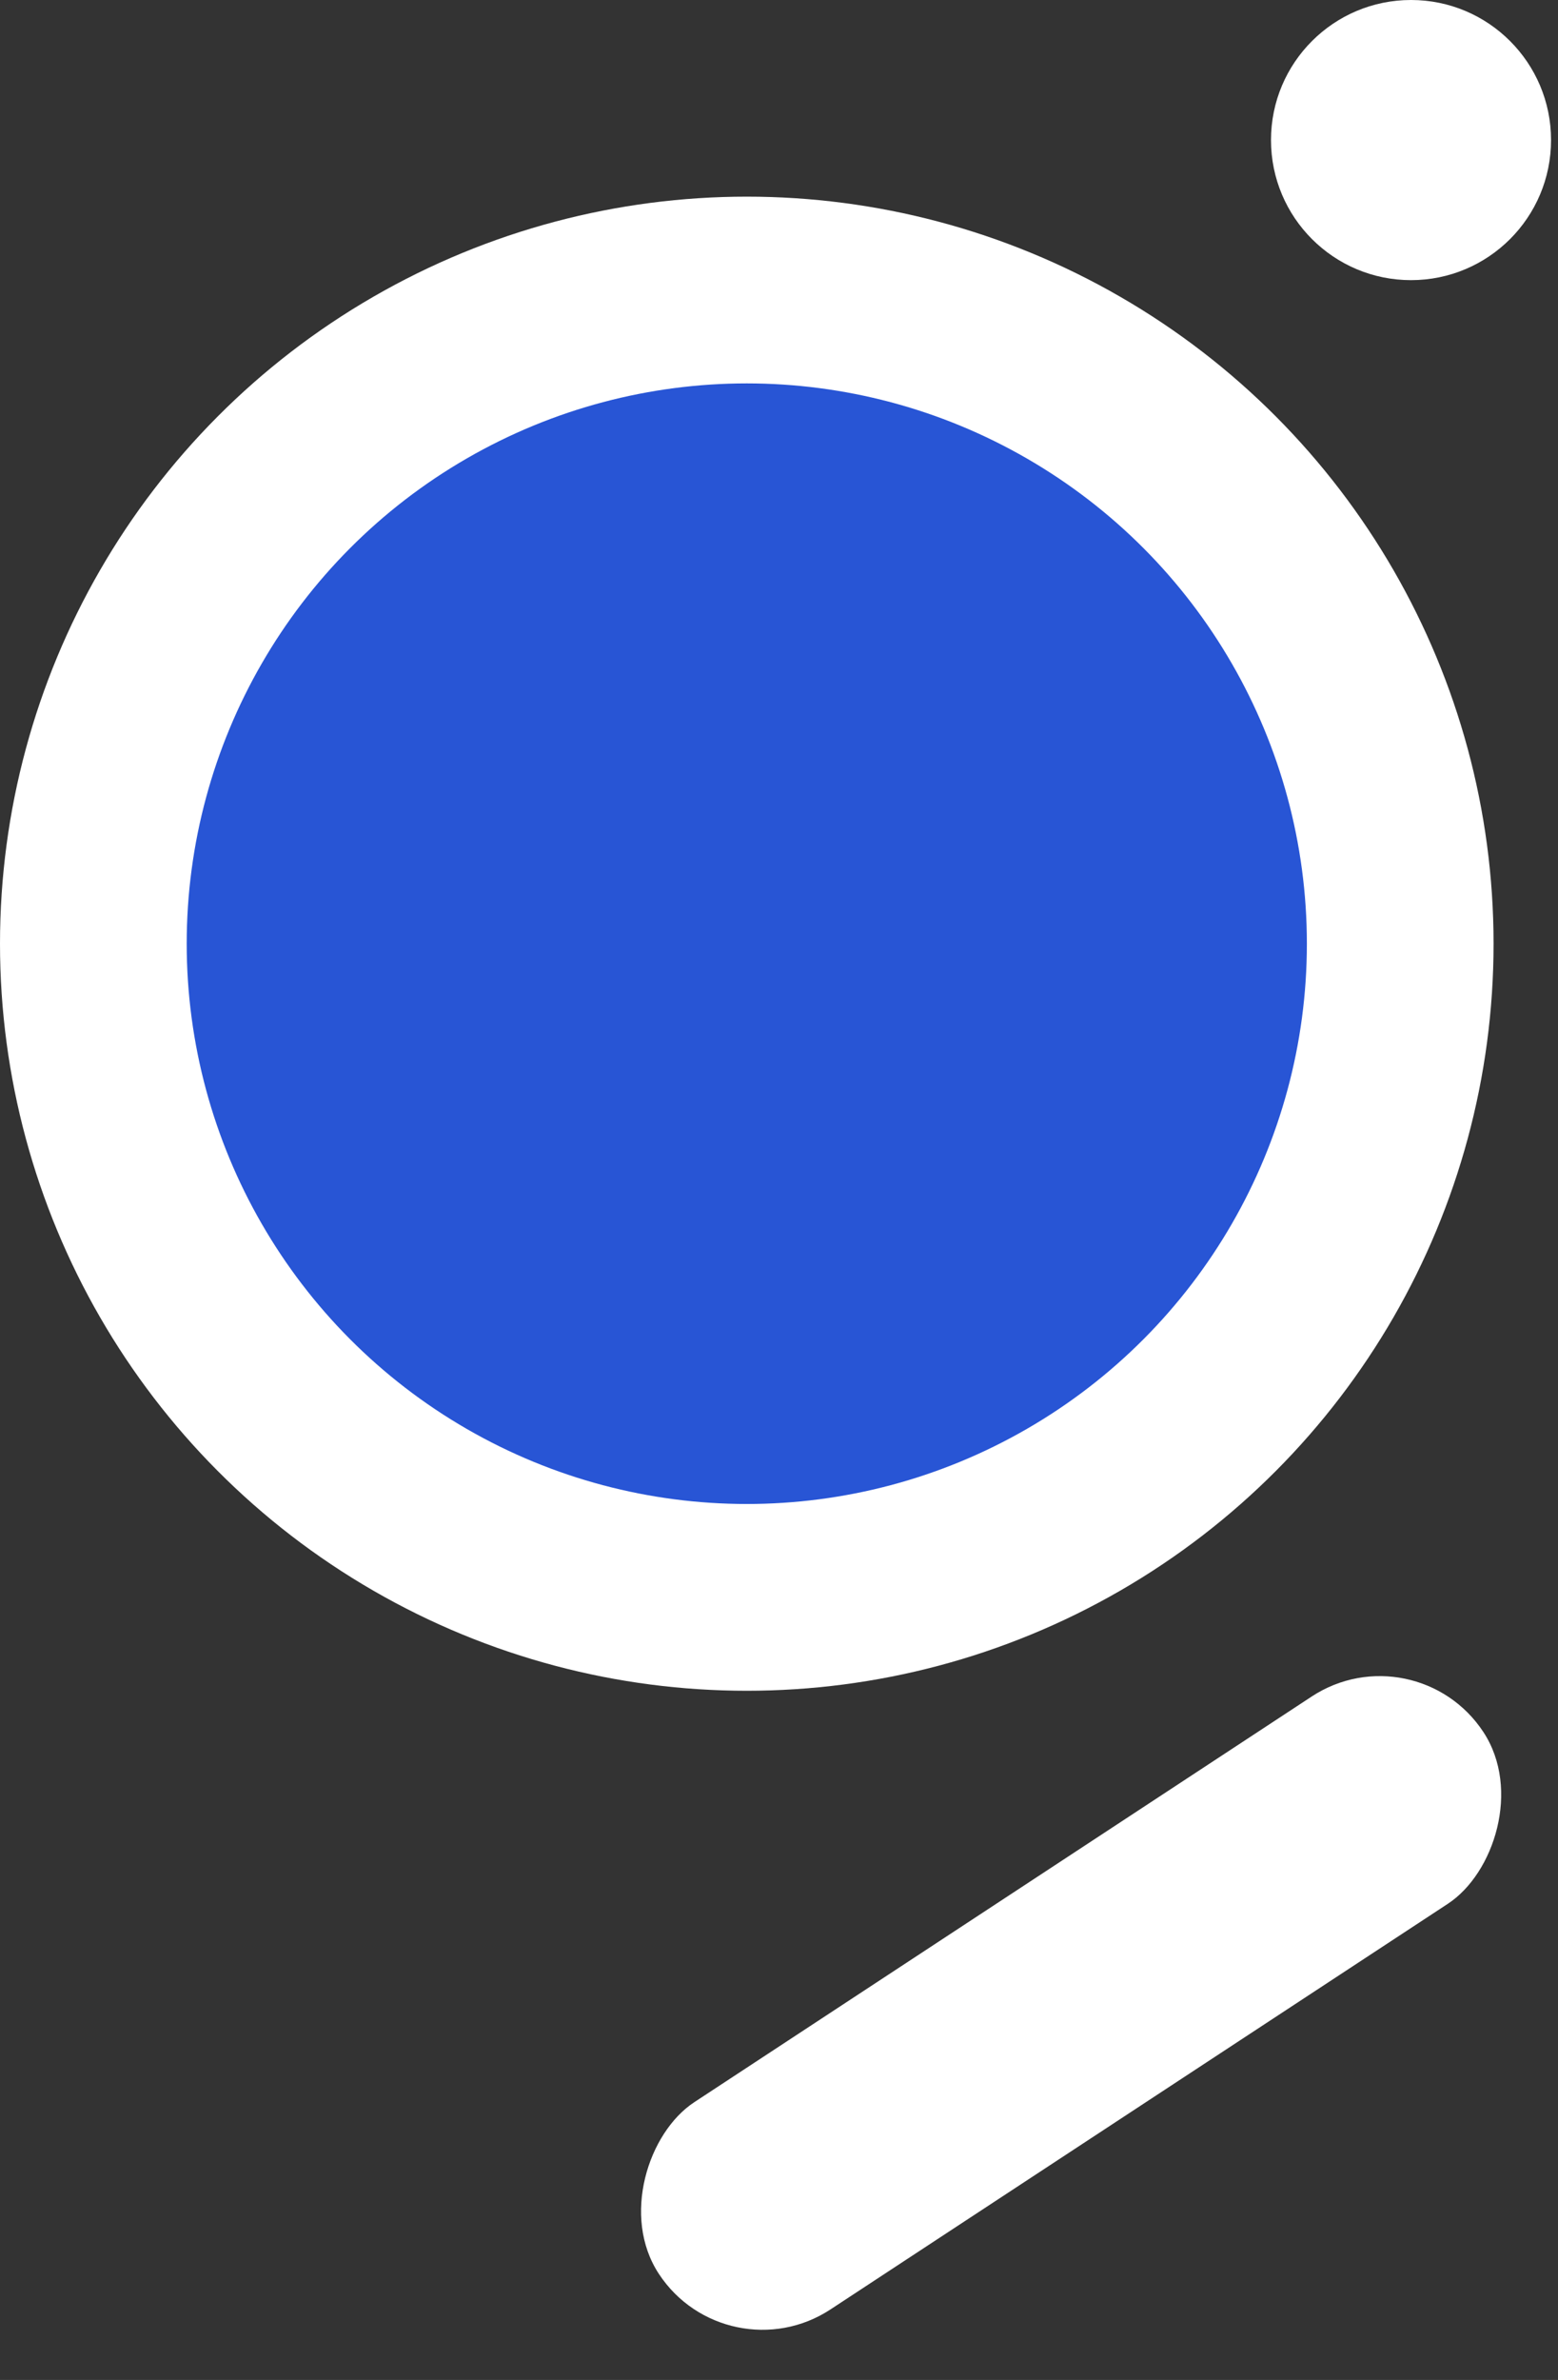 <svg width="224" height="342" viewBox="0 0 224 342" fill="none" xmlns="http://www.w3.org/2000/svg">
<rect x="0" y="0" width="224" height="342" fill="#333333" stroke="none"/>
<ellipse cx="107.368" cy="135.61" rx="107.368" ry="107.352" fill="white"/>
<ellipse cx="107.369" cy="135.608" rx="80.526" ry="80.514" fill="#2855D5"/>
<ellipse cx="202.868" cy="20.128" rx="20.132" ry="20.128" fill="white"/>
<rect width="35.636" height="141.808" rx="17.818" transform="matrix(0.549 0.836 -0.836 0.549 203.493 234)" fill="white"/>
</svg>
